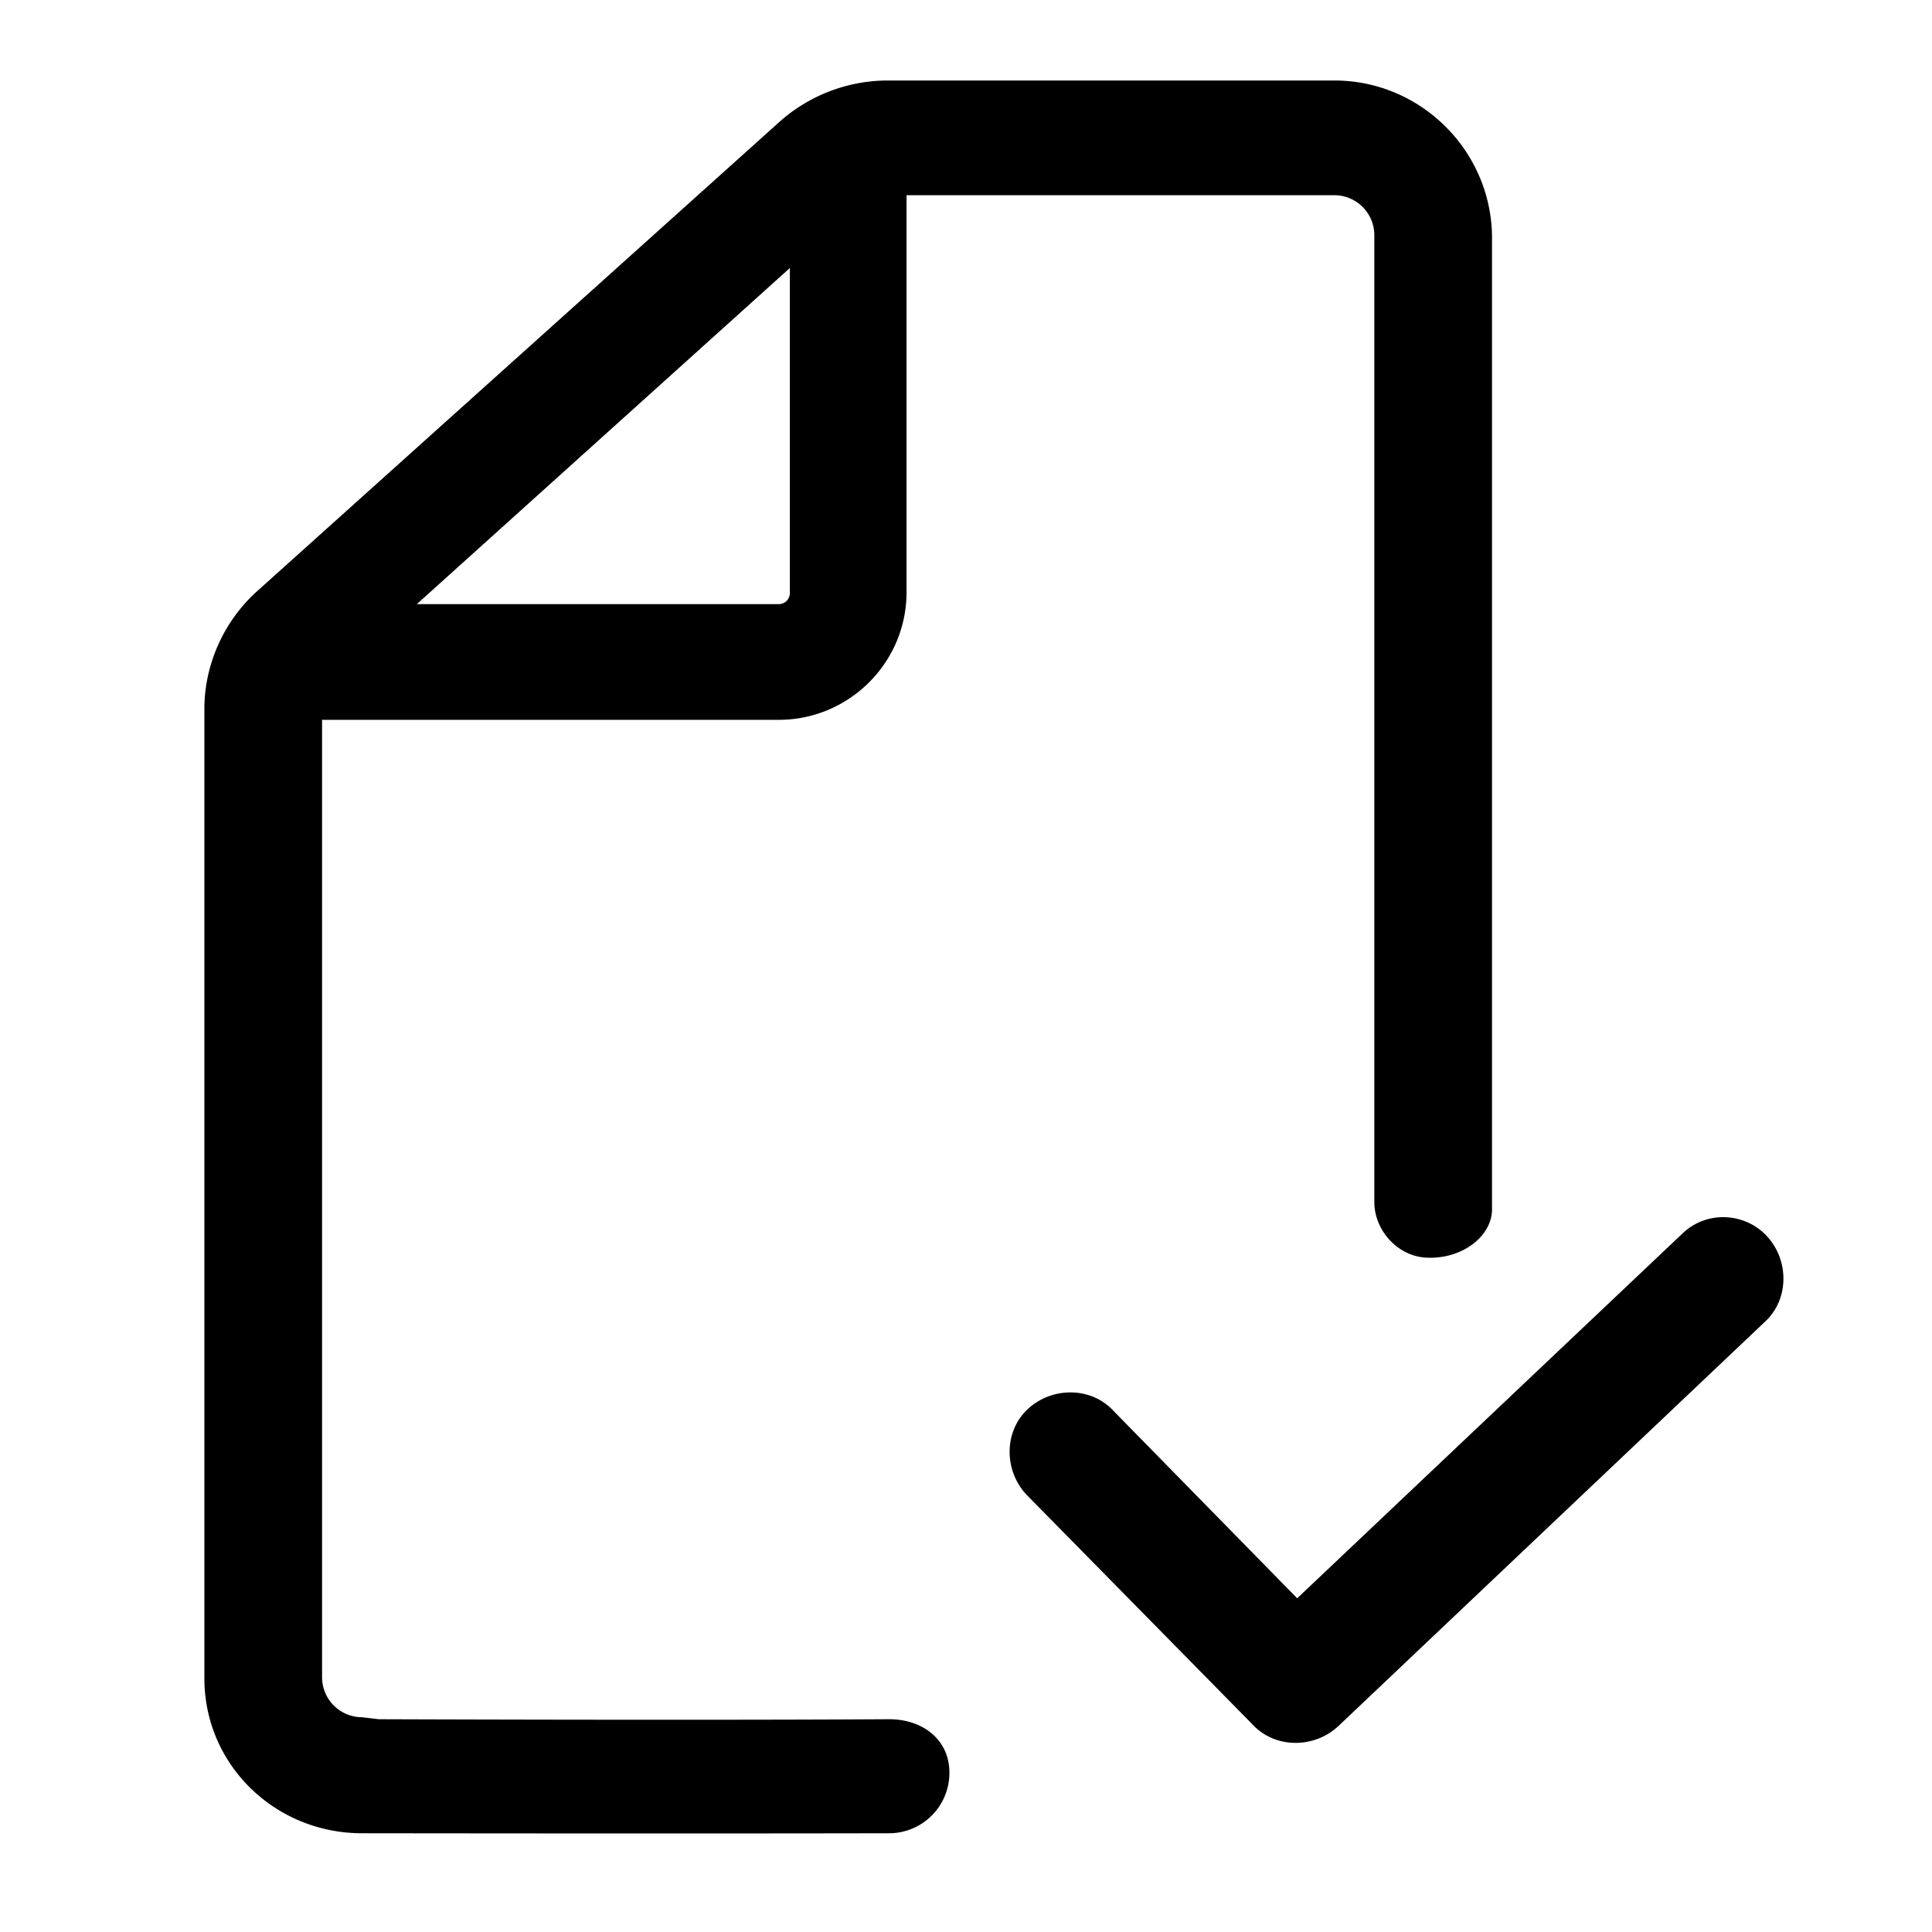 <svg viewBox="0 0 192 192">
  <path d="M94.351 176.176c0-3.335-2.701-5.341-6.036-5.321-19.403.119-50.657 0-50.657 0l-1.686-.198a3.976 3.976 0 0 1-3.965-3.965V71.536h45.397c6.938 0 12.687-5.65 12.687-12.687v-39.45h42.523a3.976 3.976 0 0 1 3.965 3.965v96.08c0 2.815 2.295 5.368 5.105 5.535 3.593.214 6.591-2.117 6.591-4.798v-96.52c0-8.614-7.047-15.661-15.661-15.661H88.208a16.194 16.194 0 0 0-10.804 4.163l-51.74 46.488c-3.37 2.974-5.353 7.335-5.353 11.795v96.345c0 8.614 7.047 15.396 15.661 15.396 0 0 32.738.045 52.395 0a6 6 0 0 0 5.984-6.011ZM78.495 26.635v32.313a1.1 1.1 0 0 1-1.09 1.09H41.424l37.071-33.404Z"/>
  <path d="M175.598 122.854c-2.214-2.399-6.089-2.583-8.488-.185l-38.197 36.167-18.268-18.637c-2.214-2.399-6.089-2.399-8.488-.185s-2.399 6.089-.185 8.488l22.512 22.881c2.214 2.399 6.089 2.399 8.488.185l42.441-40.227c2.399-2.214 2.399-6.089.185-8.488Z"/>
</svg>
